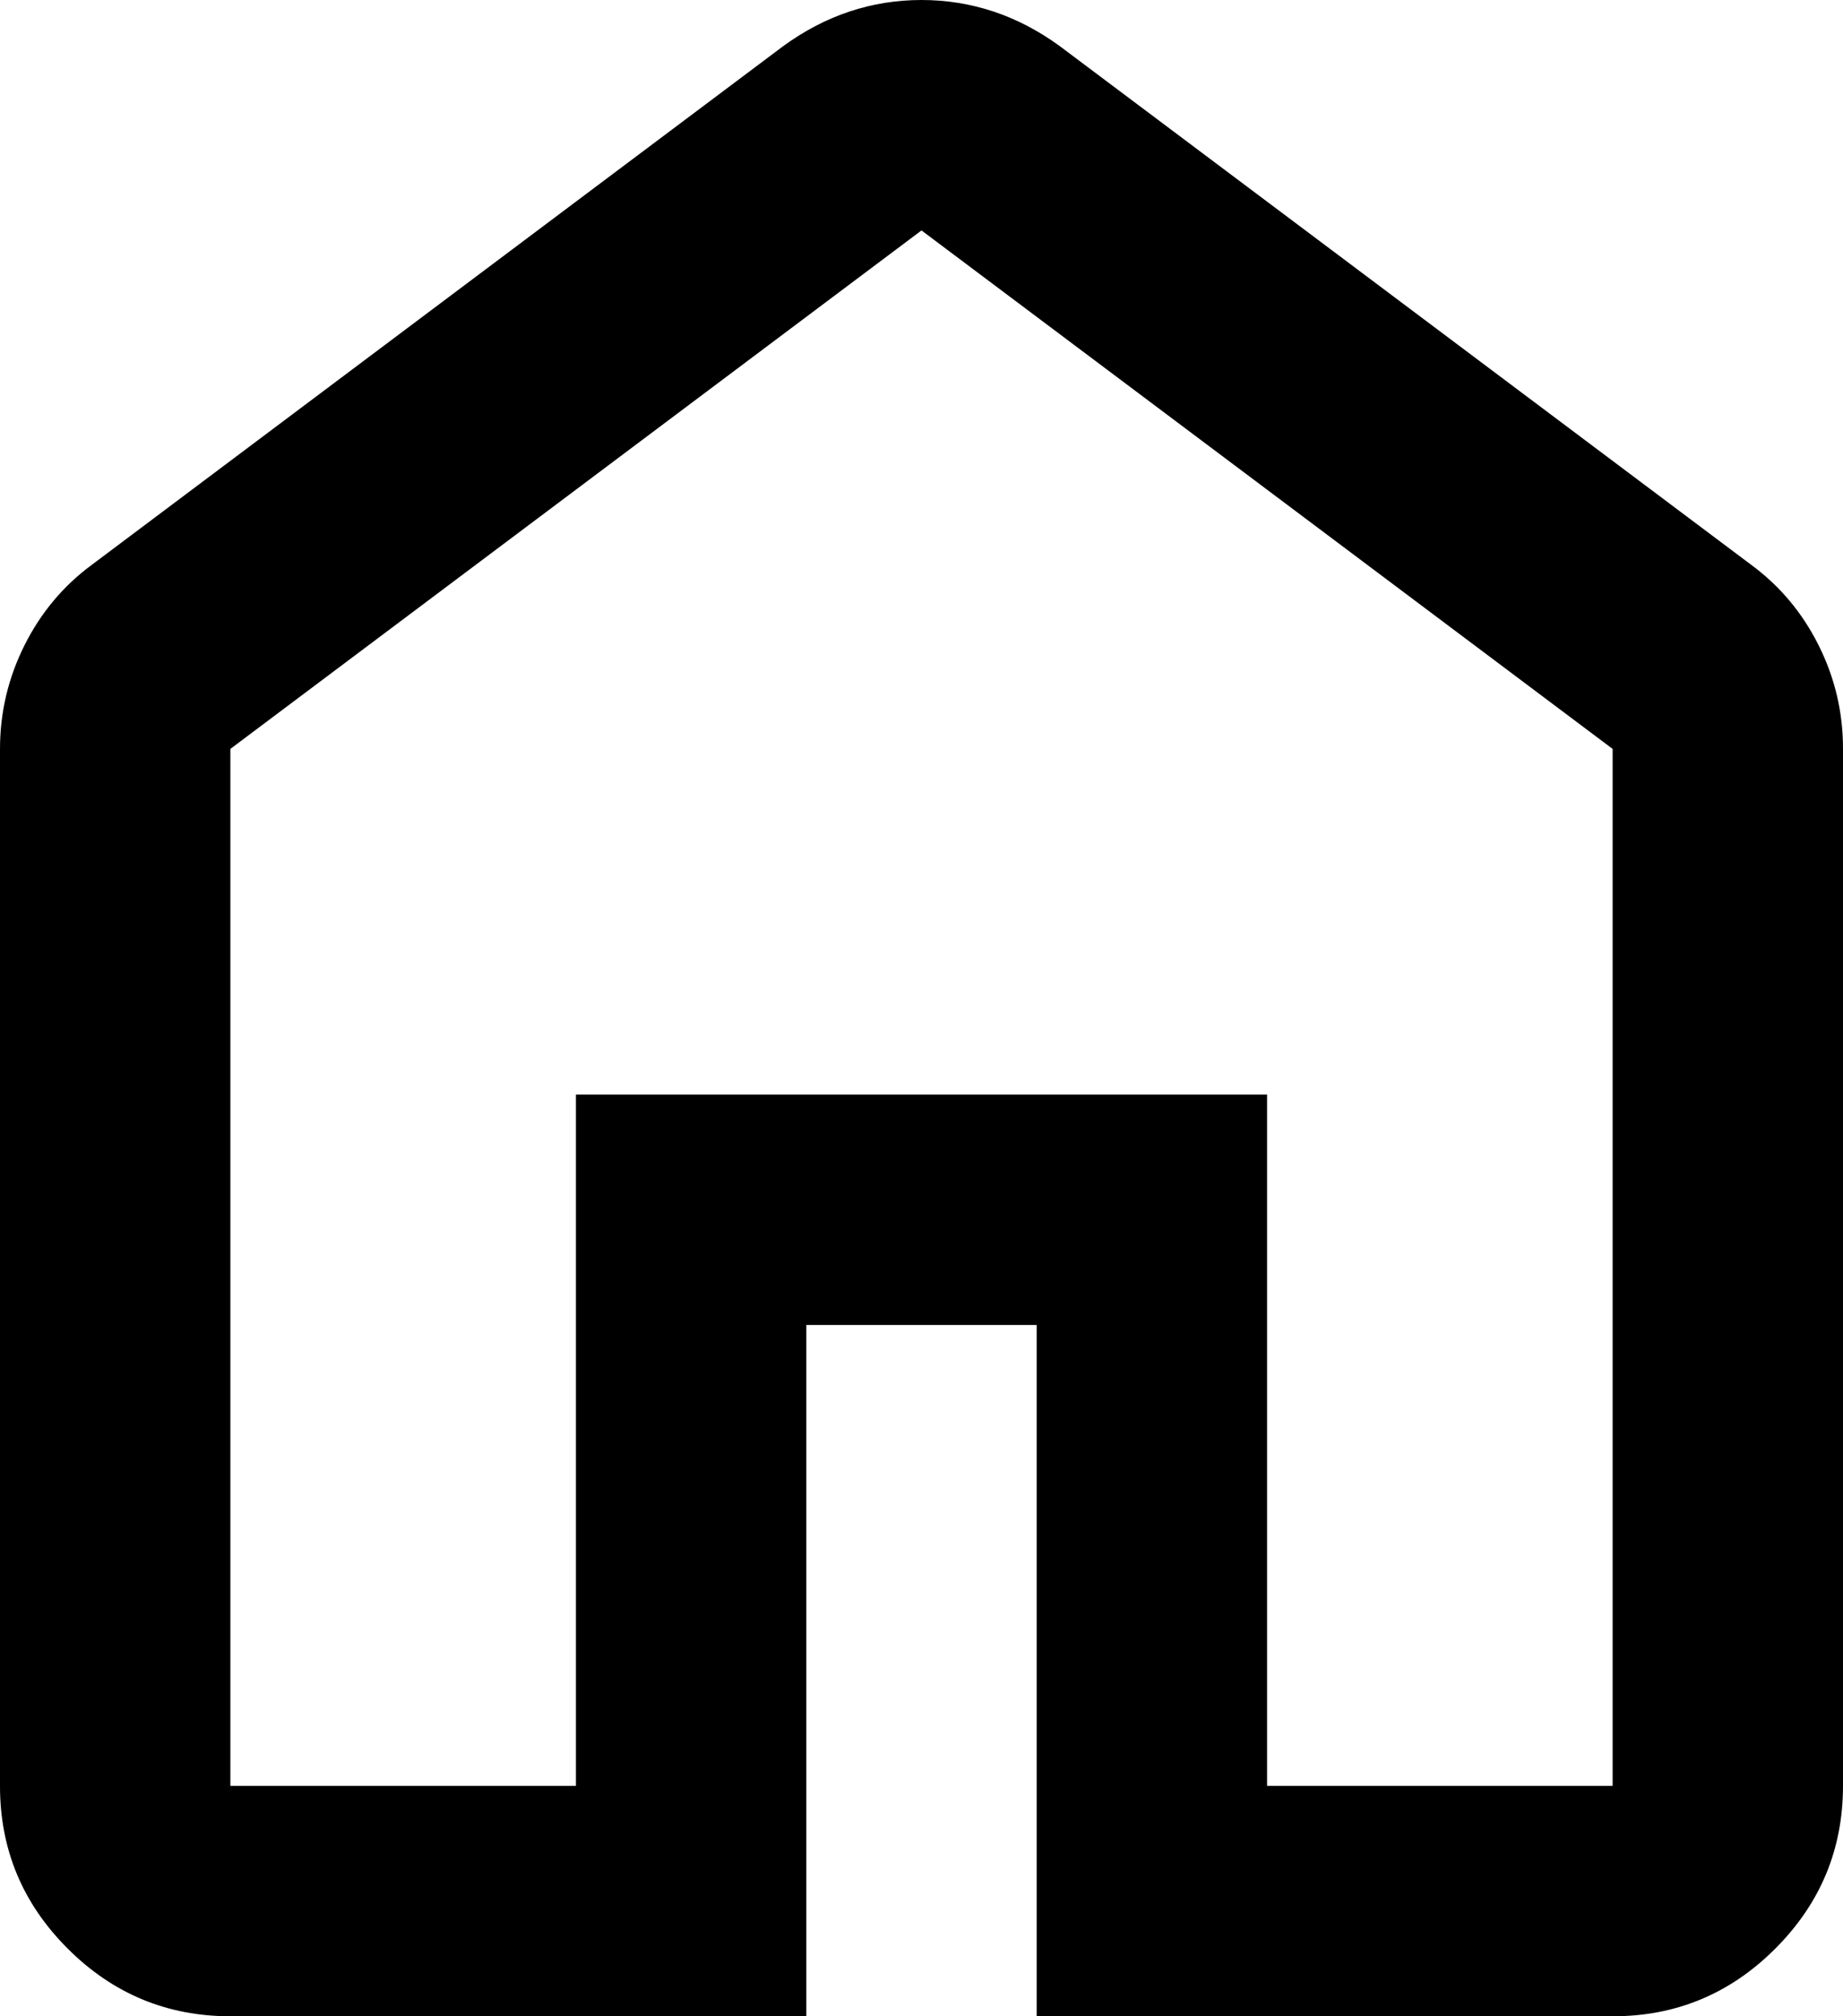 <svg width="32" height="35" viewBox="0 0 32 35" fill="currentColor" xmlns="http://www.w3.org/2000/svg">
<path d="M4 31H10V19H22V31H28V13L16 4L4 13V31ZM4 35C2.9 35 1.958 34.608 1.174 33.824C0.39 33.04 -0.001 32.099 3.39559e-06 31V13C3.39559e-06 12.367 0.142 11.767 0.426 11.2C0.71 10.633 1.101 10.167 1.6 9.8L13.6 0.8C13.967 0.533 14.35 0.333 14.75 0.2C15.15 0.067 15.567 0 16 0C16.433 0 16.85 0.067 17.25 0.2C17.65 0.333 18.033 0.533 18.4 0.8L30.4 9.8C30.9 10.167 31.292 10.633 31.576 11.2C31.86 11.767 32.001 12.367 32 13V31C32 32.1 31.608 33.042 30.824 33.826C30.04 34.61 29.099 35.001 28 35H18V23H14V35H4Z"/>
</svg>
